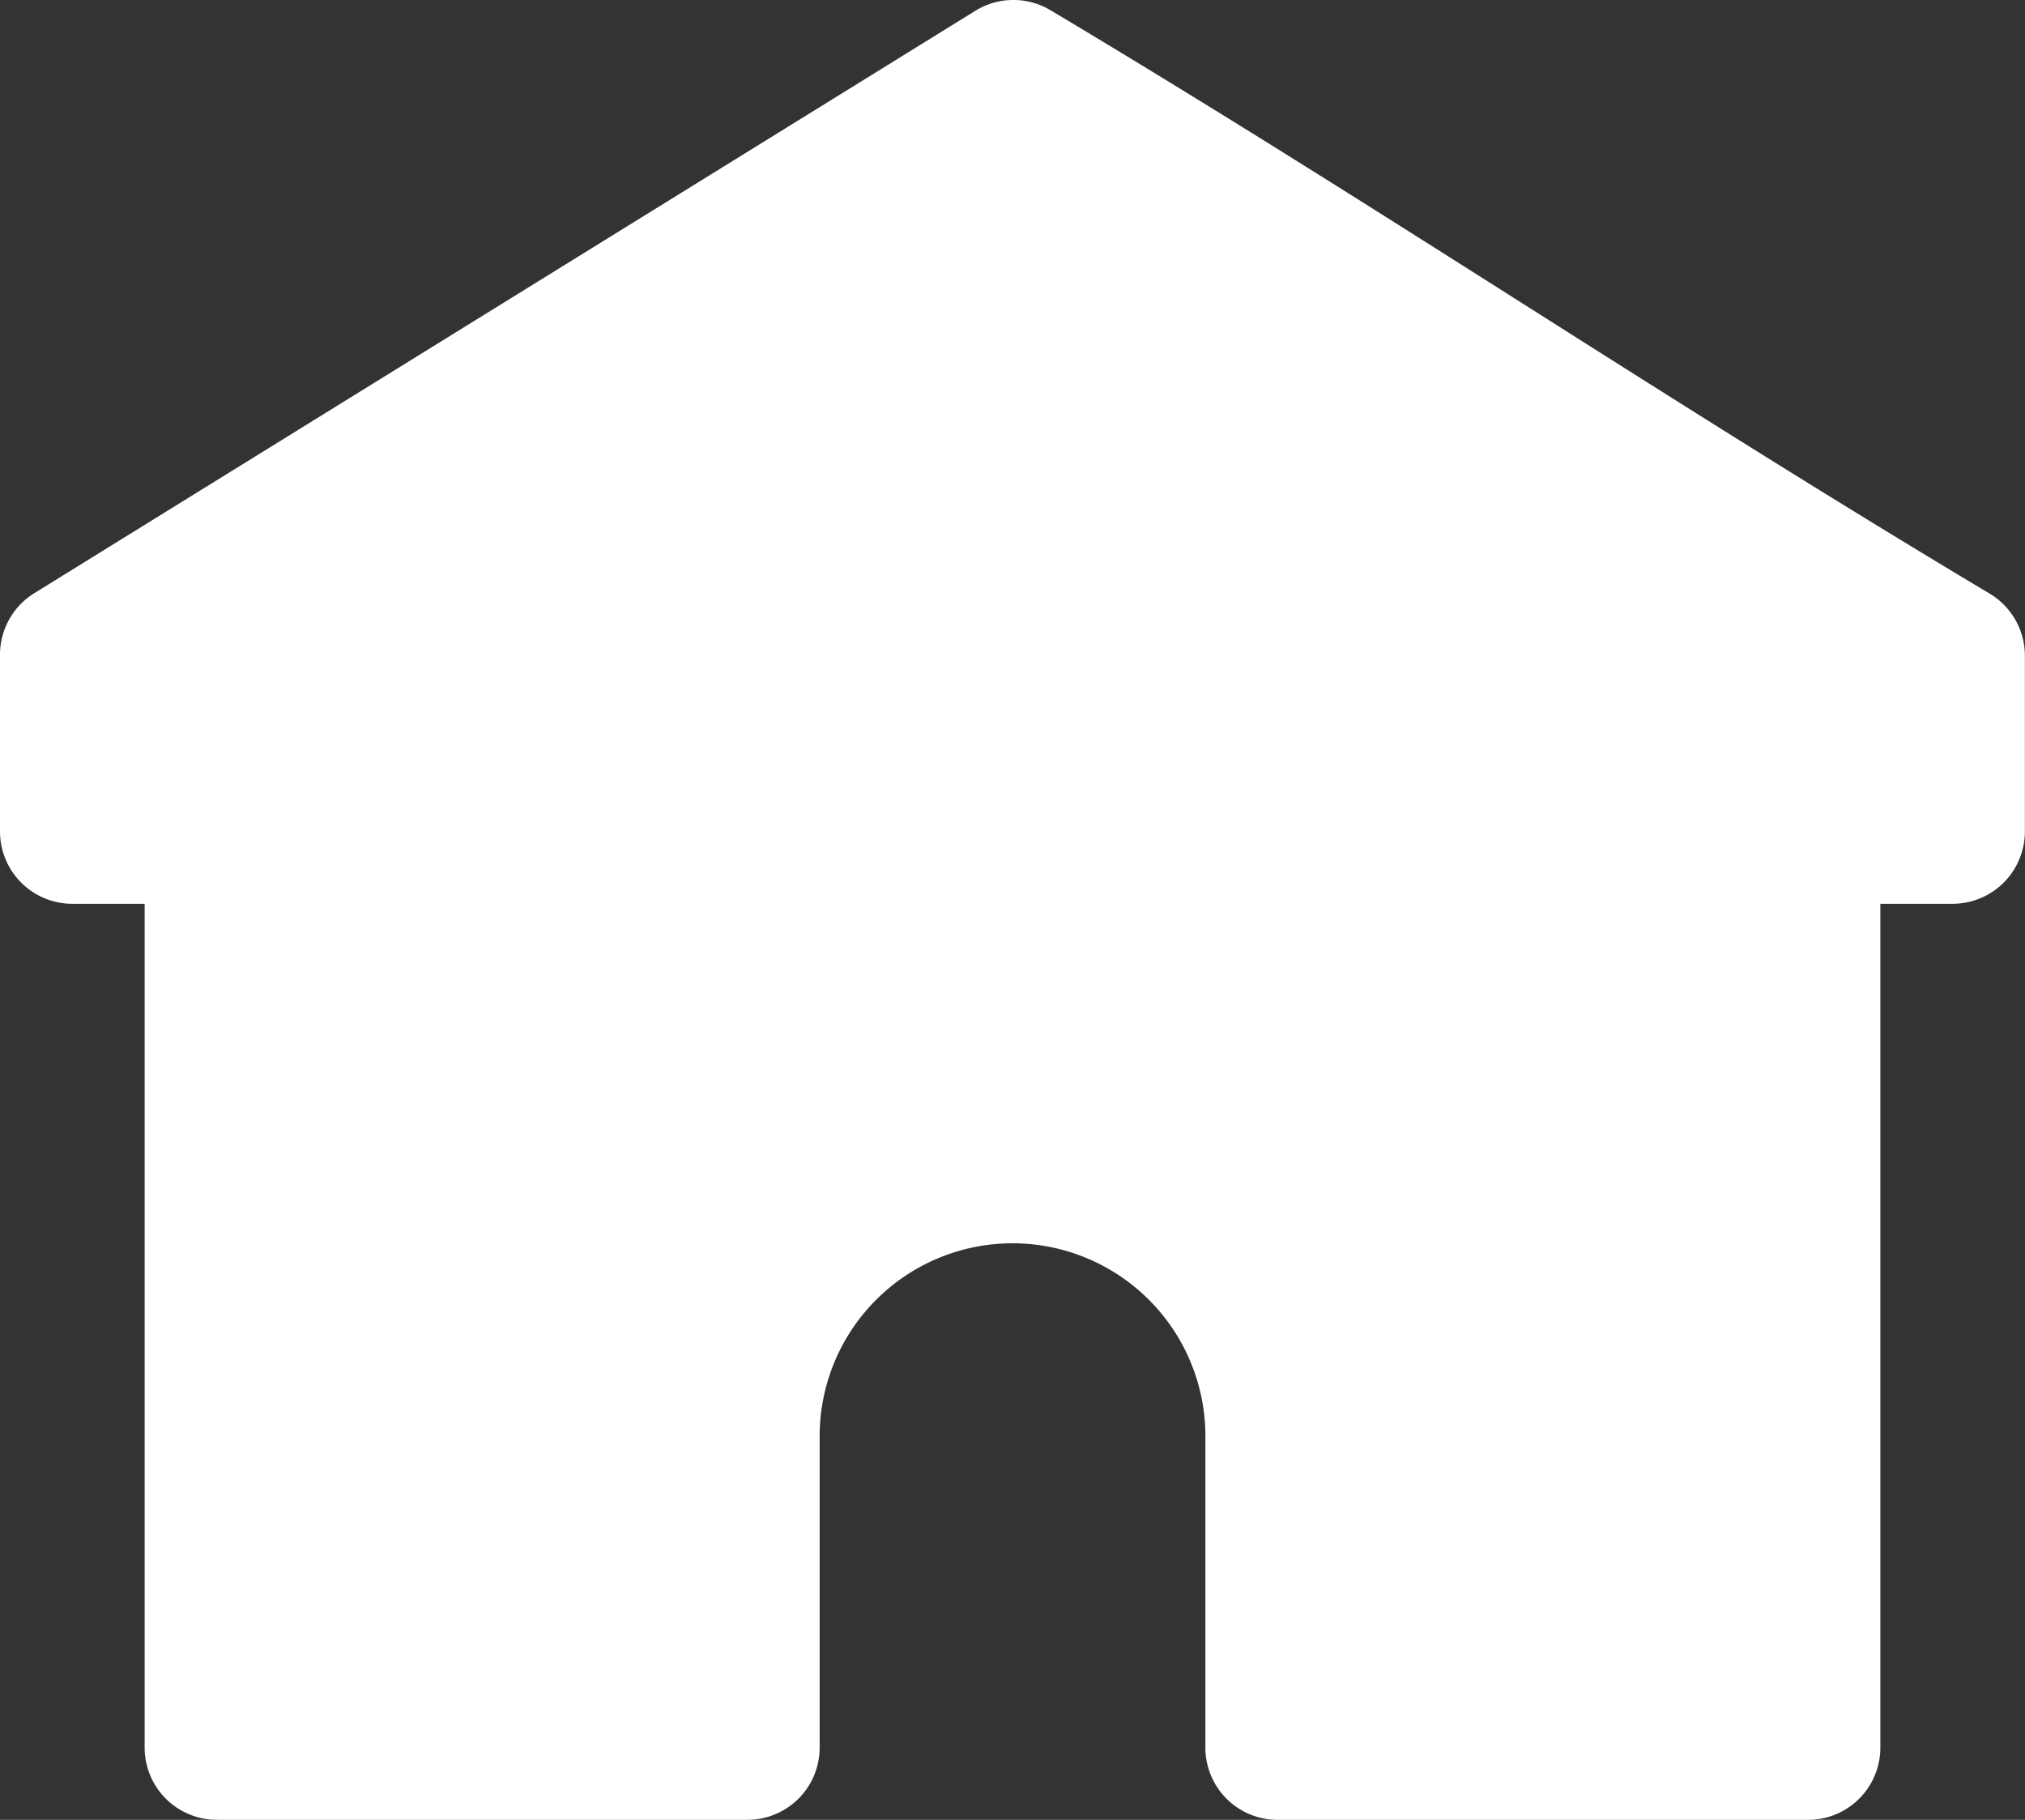 <svg xmlns="http://www.w3.org/2000/svg" width="52.61" height="47.282" viewBox="0 0 52.61 47.282">
  <rect x="0" y="0" width="52.61" height="47.282" fill="#333333" stroke="none"/>
  <g id="Group_22" data-name="Group 22" transform="translate(-28.984 -31.254)">
    <path id="Path_226" data-name="Path 226" d="M50.279,68.514v8.142A1.877,1.877,0,0,1,48.4,78.535H34.621a1.877,1.877,0,0,1-1.879-1.879V54.736H30.863a1.88,1.88,0,0,1-1.879-1.879v-4.59a1.882,1.882,0,0,1,.889-1.6L54.321,31.536a1.878,1.878,0,0,1,1.952-.018c8.468,5.053,15.93,10.1,24.4,15.157a1.878,1.878,0,0,1,.918,1.615v4.567a1.88,1.88,0,0,1-1.879,1.879H77.836V76.657a1.877,1.877,0,0,1-1.879,1.879H62.178A1.877,1.877,0,0,1,60.3,76.657V68.482a5.011,5.011,0,0,0-10.021.033Z" transform="translate(0 0)" fill="#fff" fill-rule="evenodd"/>
  </g>
</svg>
